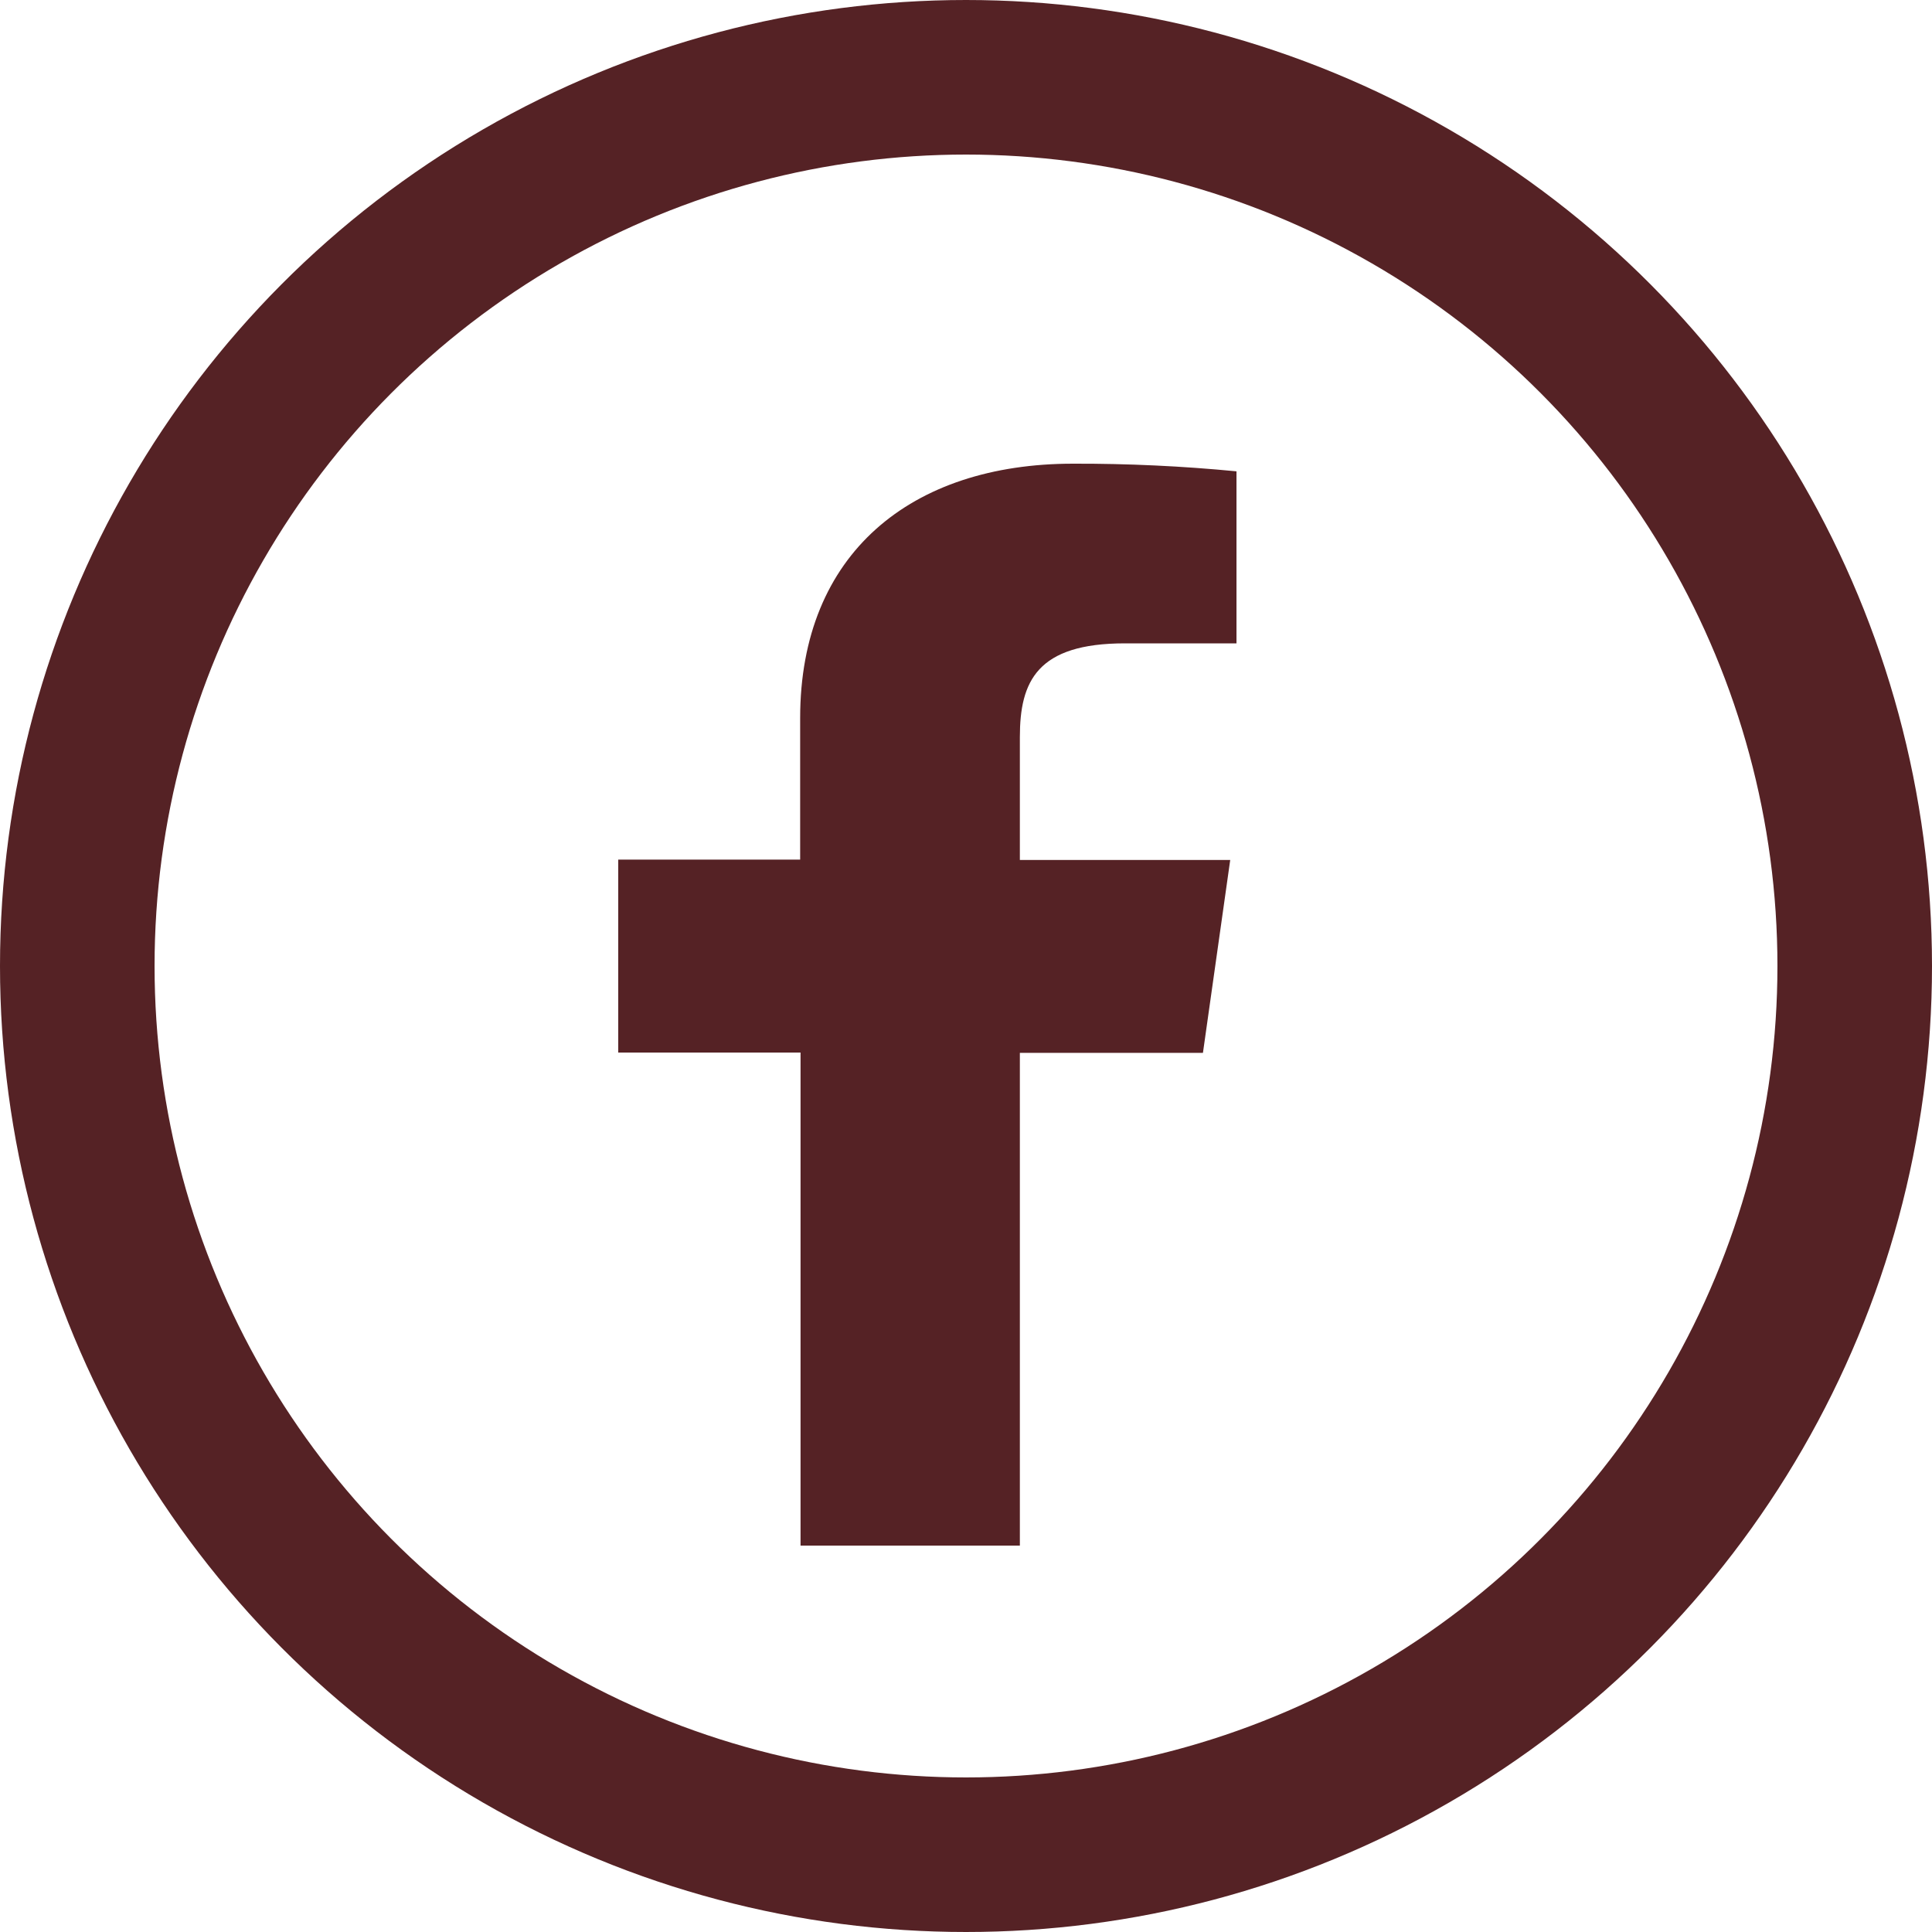 <svg width="25" height="25" viewBox="0 0 25 25" fill="none" xmlns="http://www.w3.org/2000/svg">
<circle cx="12.5" cy="12.5" r="11.5" stroke="#552225" stroke-width="2"/>
<path d="M13.197 20V13.624H15.566L15.919 11.128H13.197V9.538C13.197 8.818 13.418 8.325 14.557 8.325H16V6.099C15.298 6.031 14.592 5.998 13.886 6C11.792 6 10.354 7.161 10.354 9.291V11.123H8V13.62H10.359V20H13.197Z" fill="#552225"/>
</svg>
